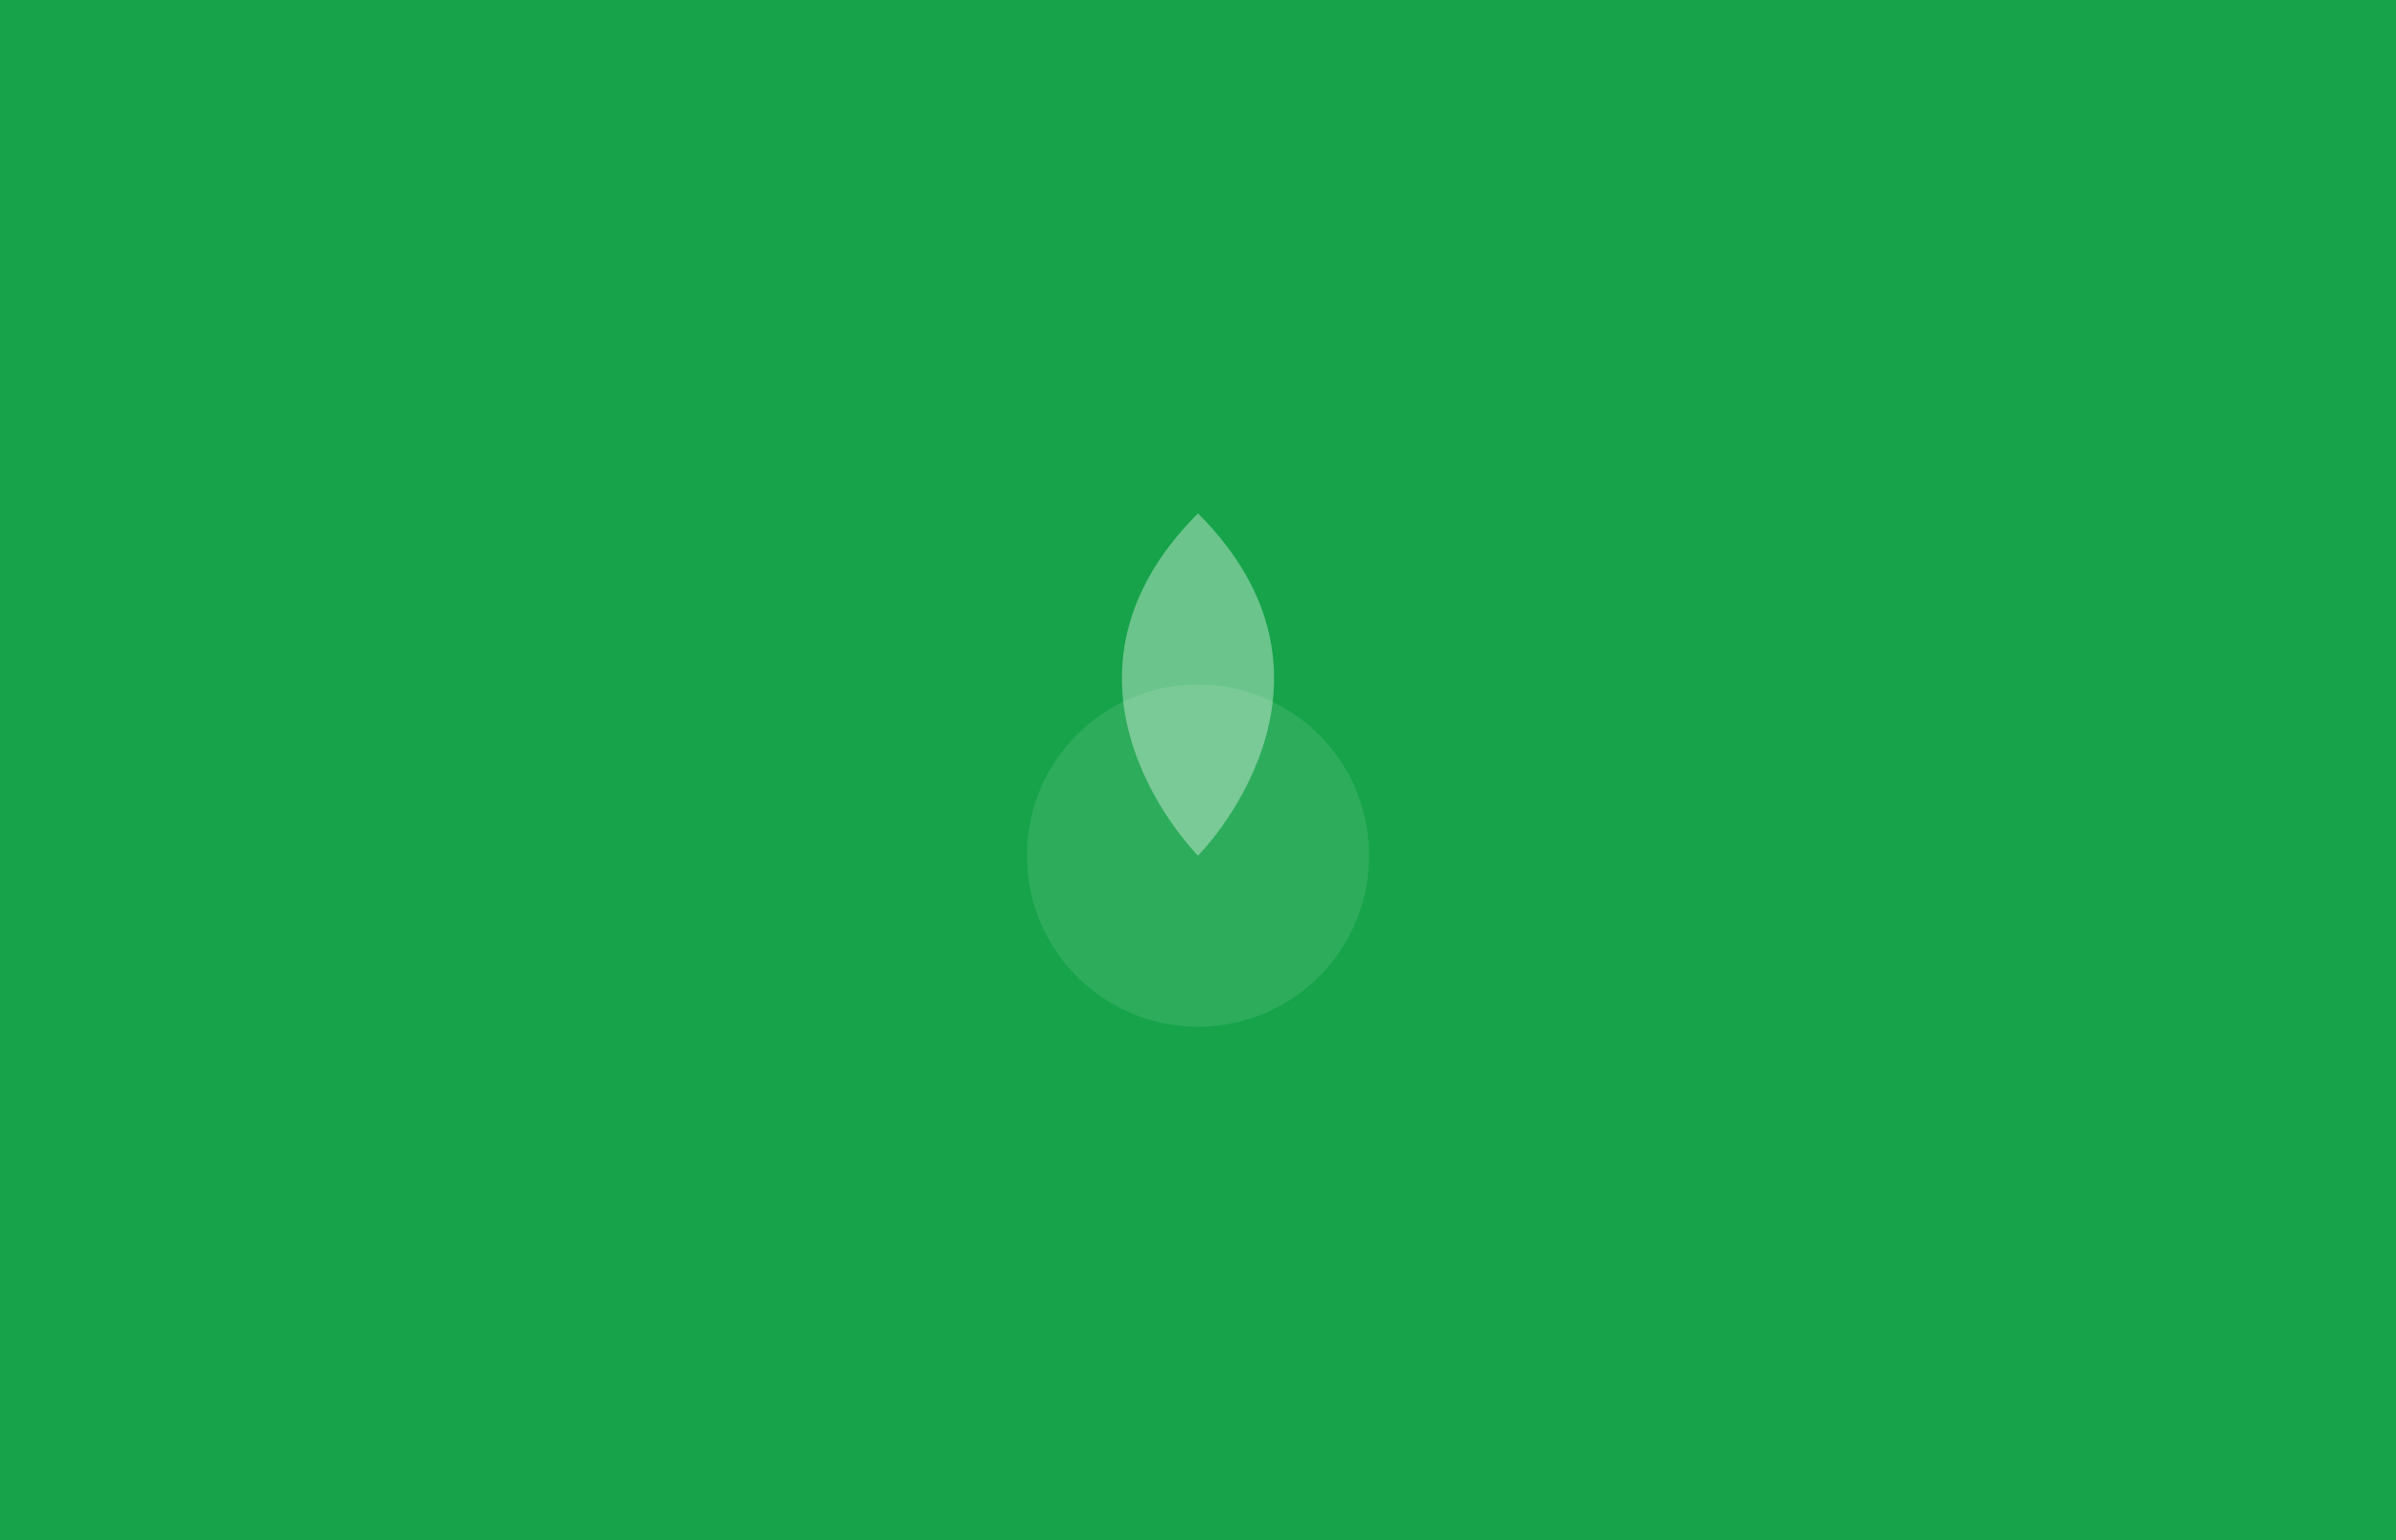 <?xml version="1.0" encoding="UTF-8"?>
<svg width="280" height="180" viewBox="0 0 280 180" fill="none" xmlns="http://www.w3.org/2000/svg">
  <rect width="280" height="180" fill="#16A34A"/>
  <path d="M140 100C140 100 120 80 140 60C160 80 140 100 140 100Z" fill="white" fill-opacity="0.2"/>
  <path d="M140 100C140 100 160 80 140 60C120 80 140 100 140 100Z" fill="white" fill-opacity="0.2"/>
  <circle cx="140" cy="100" r="20" fill="white" fill-opacity="0.1"/>
</svg> 